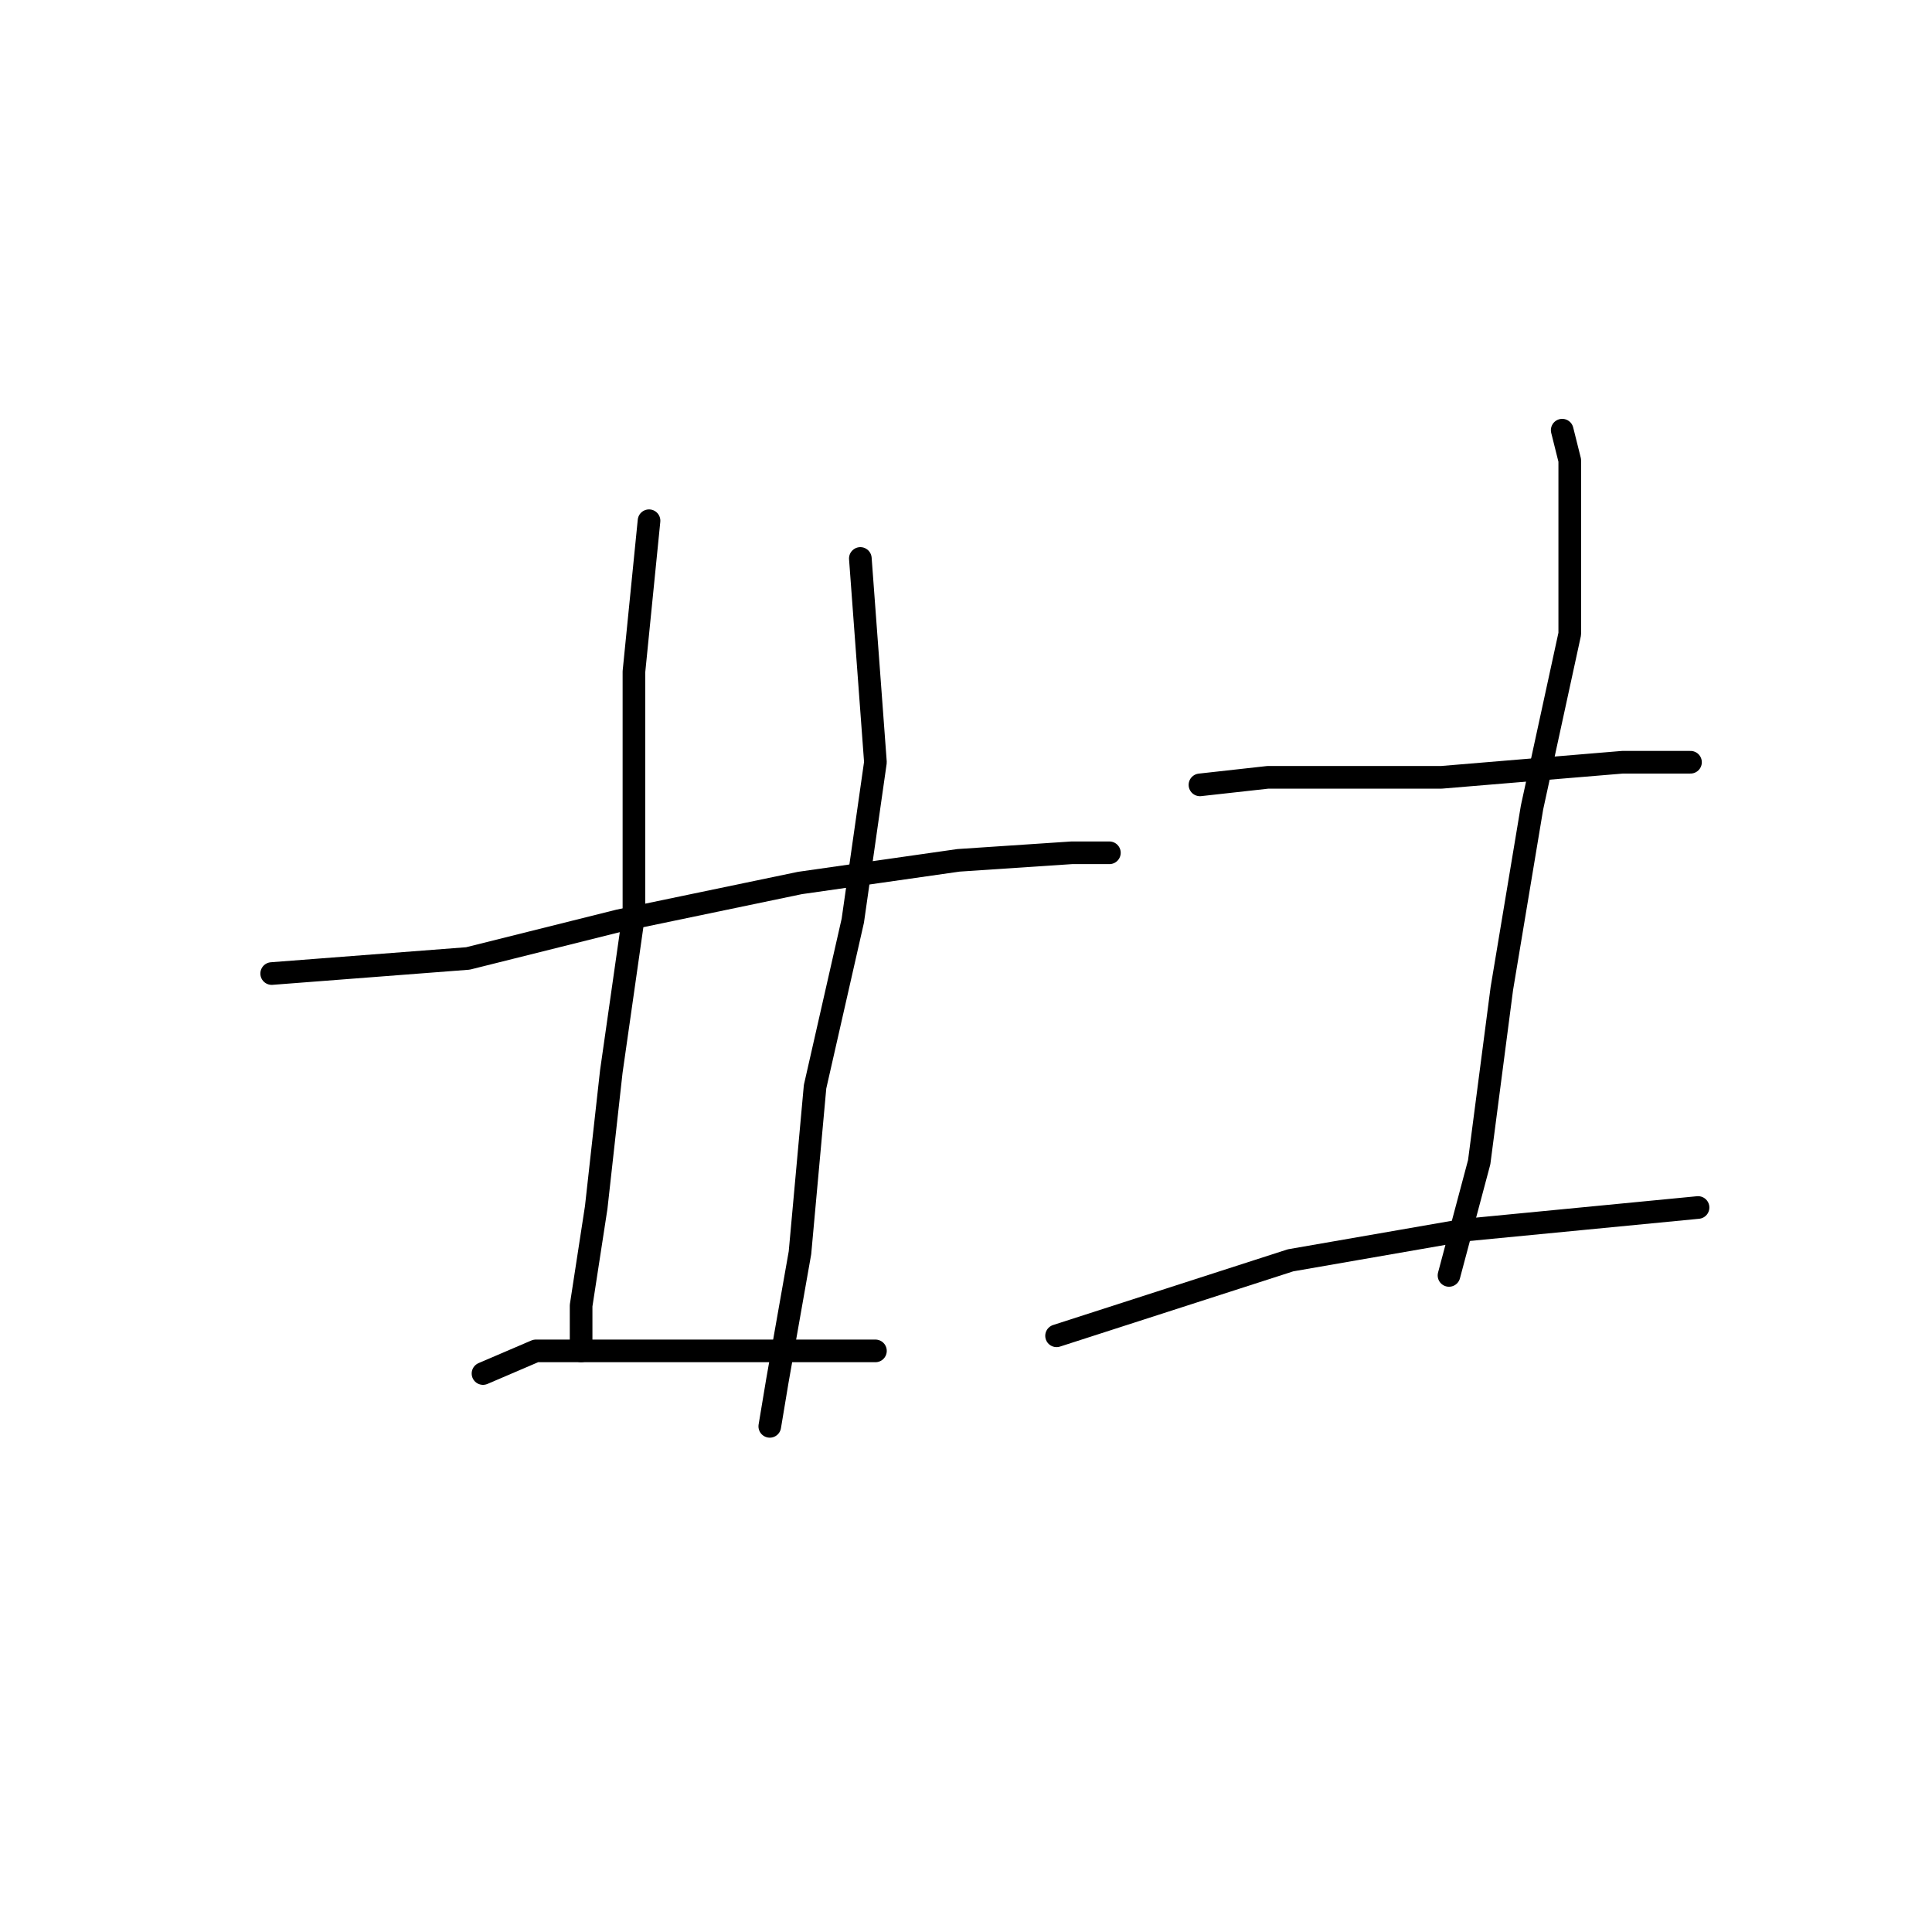 <?xml version="1.0" standalone="no"?>
    <svg width="256" height="256" xmlns="http://www.w3.org/2000/svg" version="1.1">
    <polyline stroke="black" stroke-width="3" stroke-linecap="round" fill="transparent" stroke-linejoin="round" points="36 129 62 127 82 122 106 117 127 114 142 113 147 113 147 113 " />
        <polyline stroke="black" stroke-width="3" stroke-linecap="round" fill="transparent" stroke-linejoin="round" points="86 69 84 89 84 99 84 121 81 142 79 160 77 173 77 178 77 179 77 179 " />
        <polyline stroke="black" stroke-width="3" stroke-linecap="round" fill="transparent" stroke-linejoin="round" points="114 74 116 101 113 122 108 144 106 166 103 183 102 189 102 189 " />
        <polyline stroke="black" stroke-width="3" stroke-linecap="round" fill="transparent" stroke-linejoin="round" points="64 182 71 179 82 179 98 179 116 179 116 179 " />
        <polyline stroke="black" stroke-width="3" stroke-linecap="round" fill="transparent" stroke-linejoin="round" points="159 104 168 103 179 103 191 103 203 102 215 101 224 101 224 101 " />
        <polyline stroke="black" stroke-width="3" stroke-linecap="round" fill="transparent" stroke-linejoin="round" points="207 57 208 61 208 68 208 84 203 107 199 131 196 154 192 169 192 169 " />
        <polyline stroke="black" stroke-width="3" stroke-linecap="round" fill="transparent" stroke-linejoin="round" points="140 177 171 167 194 163 225 160 225 160 " />
        </svg>